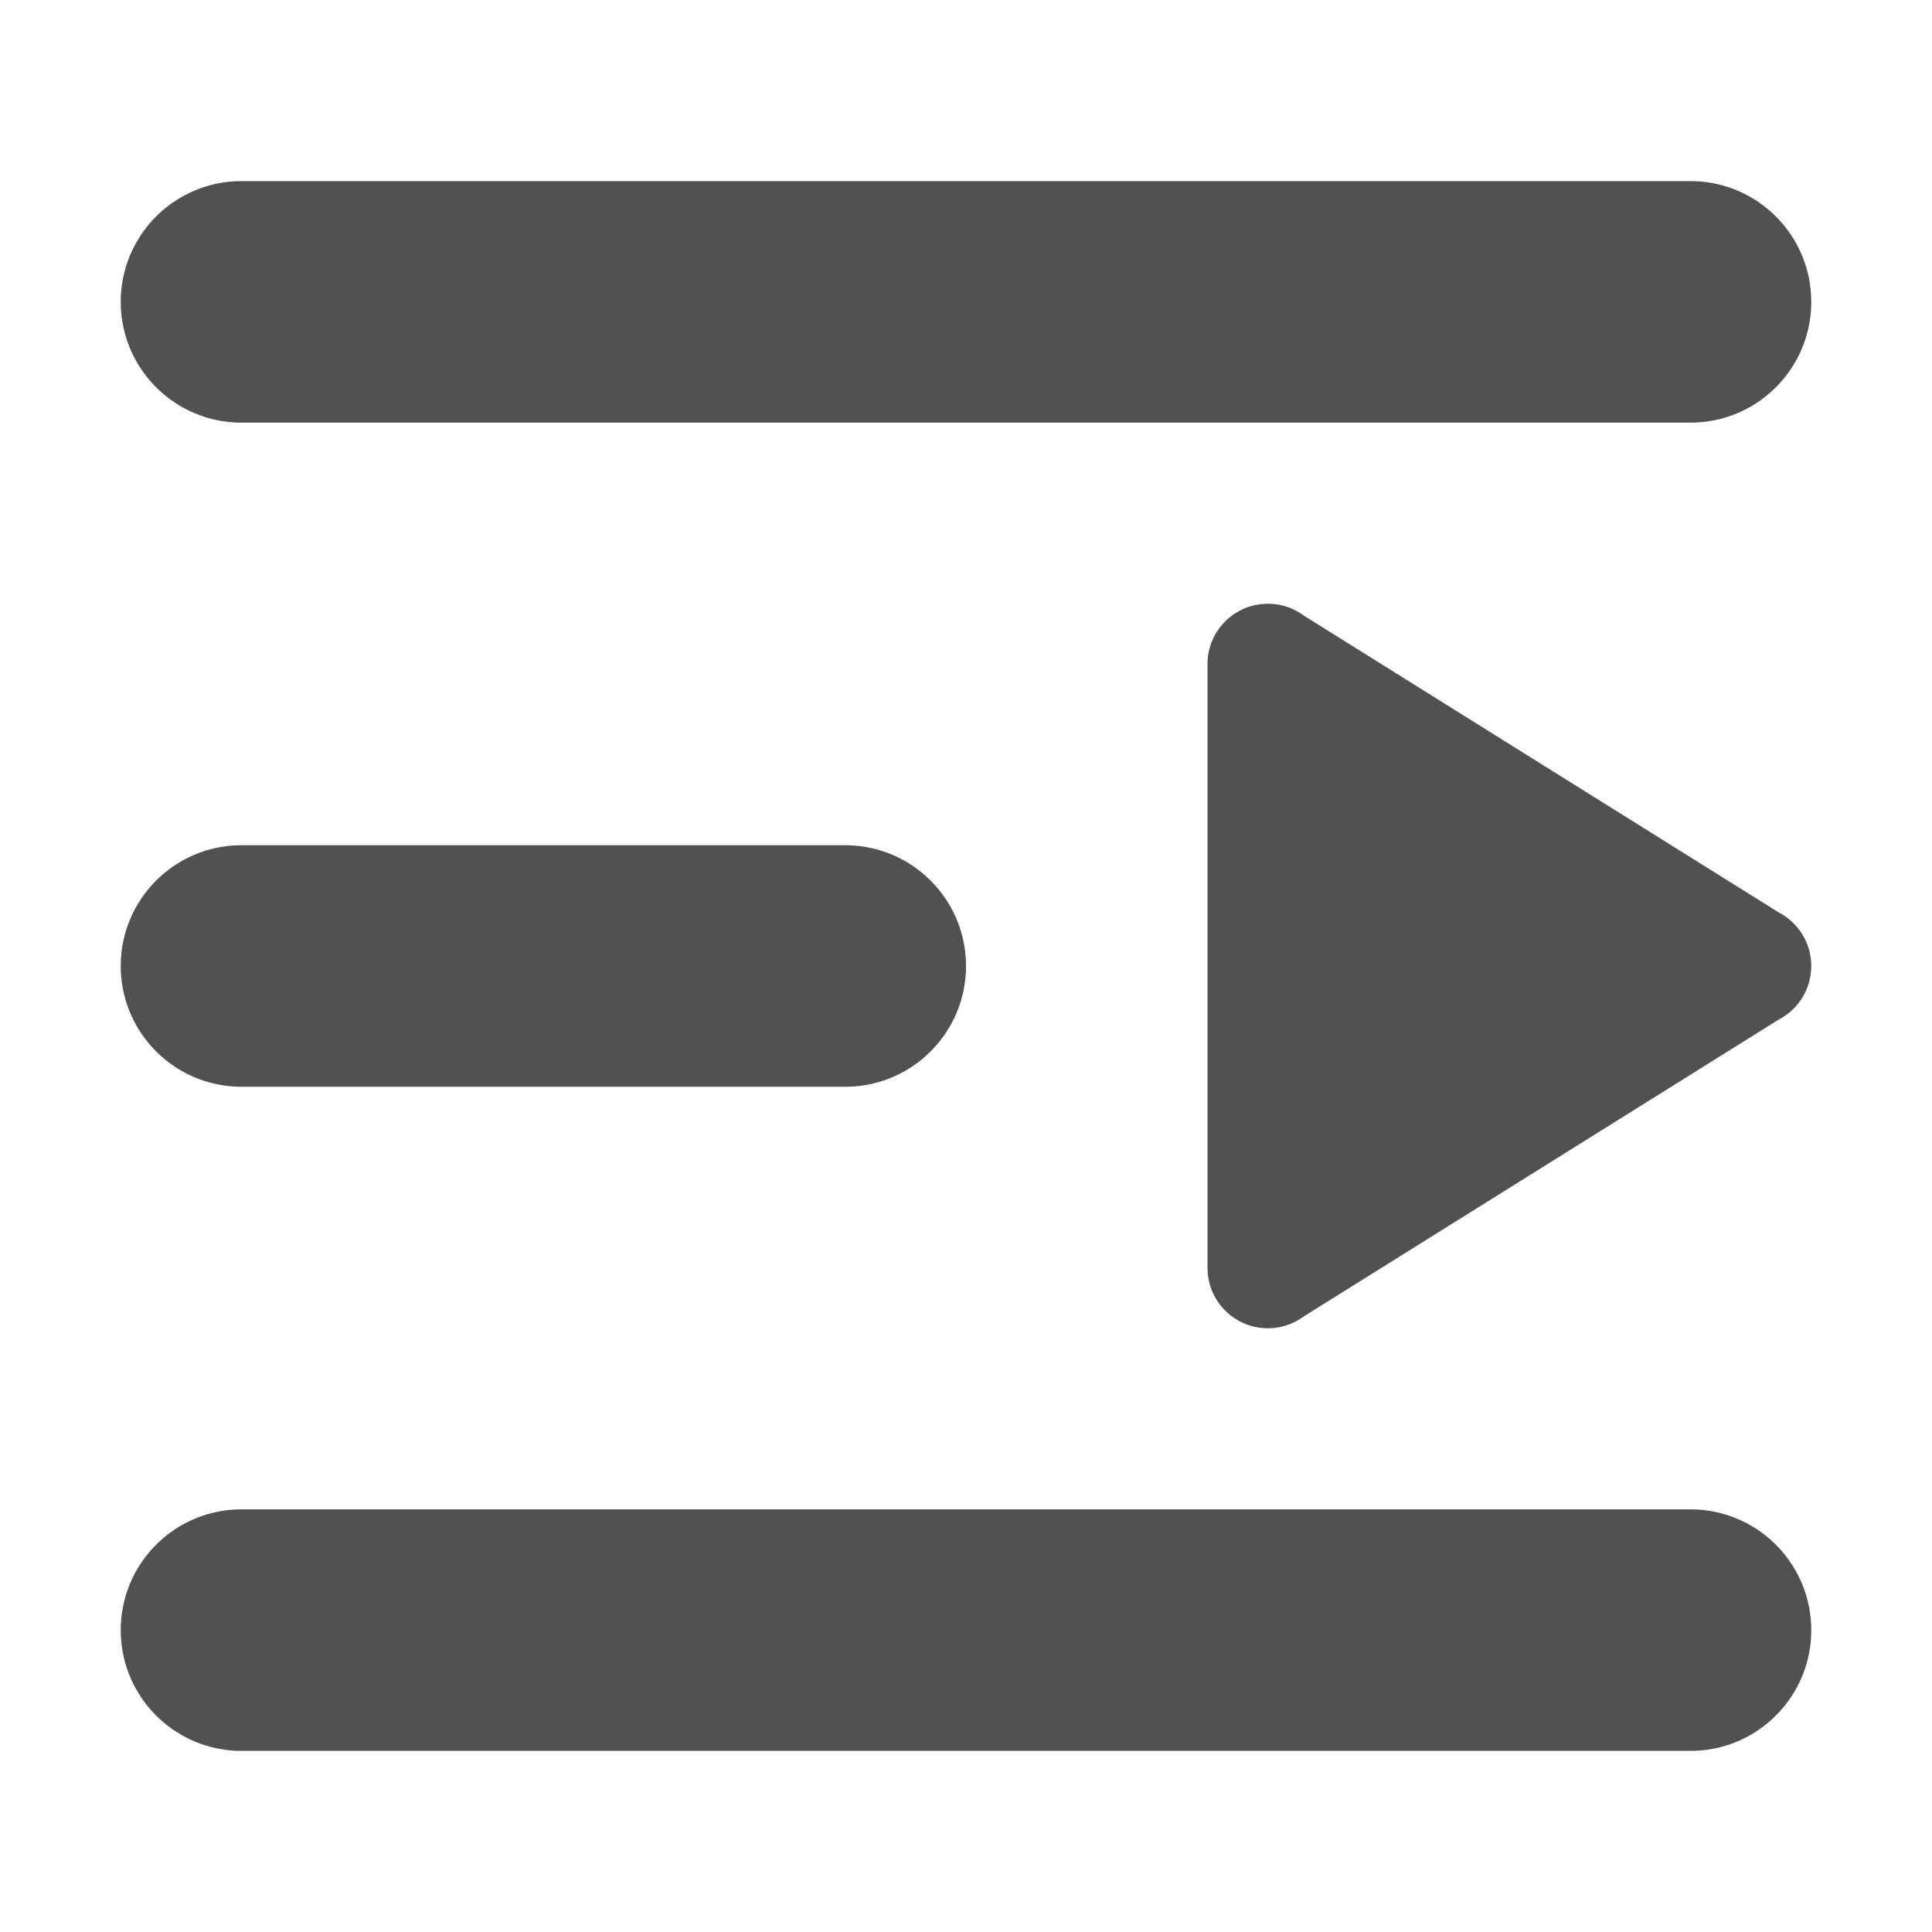 <svg t="1722851254417" class="icon" viewBox="0 0 1024 1024" version="1.1" xmlns="http://www.w3.org/2000/svg" p-id="1828" xmlns:xlink="http://www.w3.org/1999/xlink" width="64" height="64"><path d="M896 224H128c-35.346 0-64-28.654-64-64 0-35.346 28.654-64 64-64h768c35.346 0 64 28.654 64 64 0 35.346-28.654 64-64 64zM128 448h320c35.346 0 64 28.654 64 64s-28.654 64-64 64H128c-35.346 0-64-28.654-64-64s28.654-64 64-64z m814.846 92.346L690.961 697.774A31.85 31.85 0 0 1 672 704c-17.673 0-32-14.327-32-32V352c0-17.673 14.327-32 32-32a31.856 31.856 0 0 1 18.961 6.225l251.885 157.428C953.041 489.005 960 499.687 960 512c0 12.313-6.959 22.995-17.154 28.346zM128 800h768c35.346 0 64 28.654 64 64 0 35.346-28.654 64-64 64H128c-35.346 0-64-28.654-64-64 0-35.346 28.654-64 64-64z" fill="#515151" p-id="1829"></path></svg>
